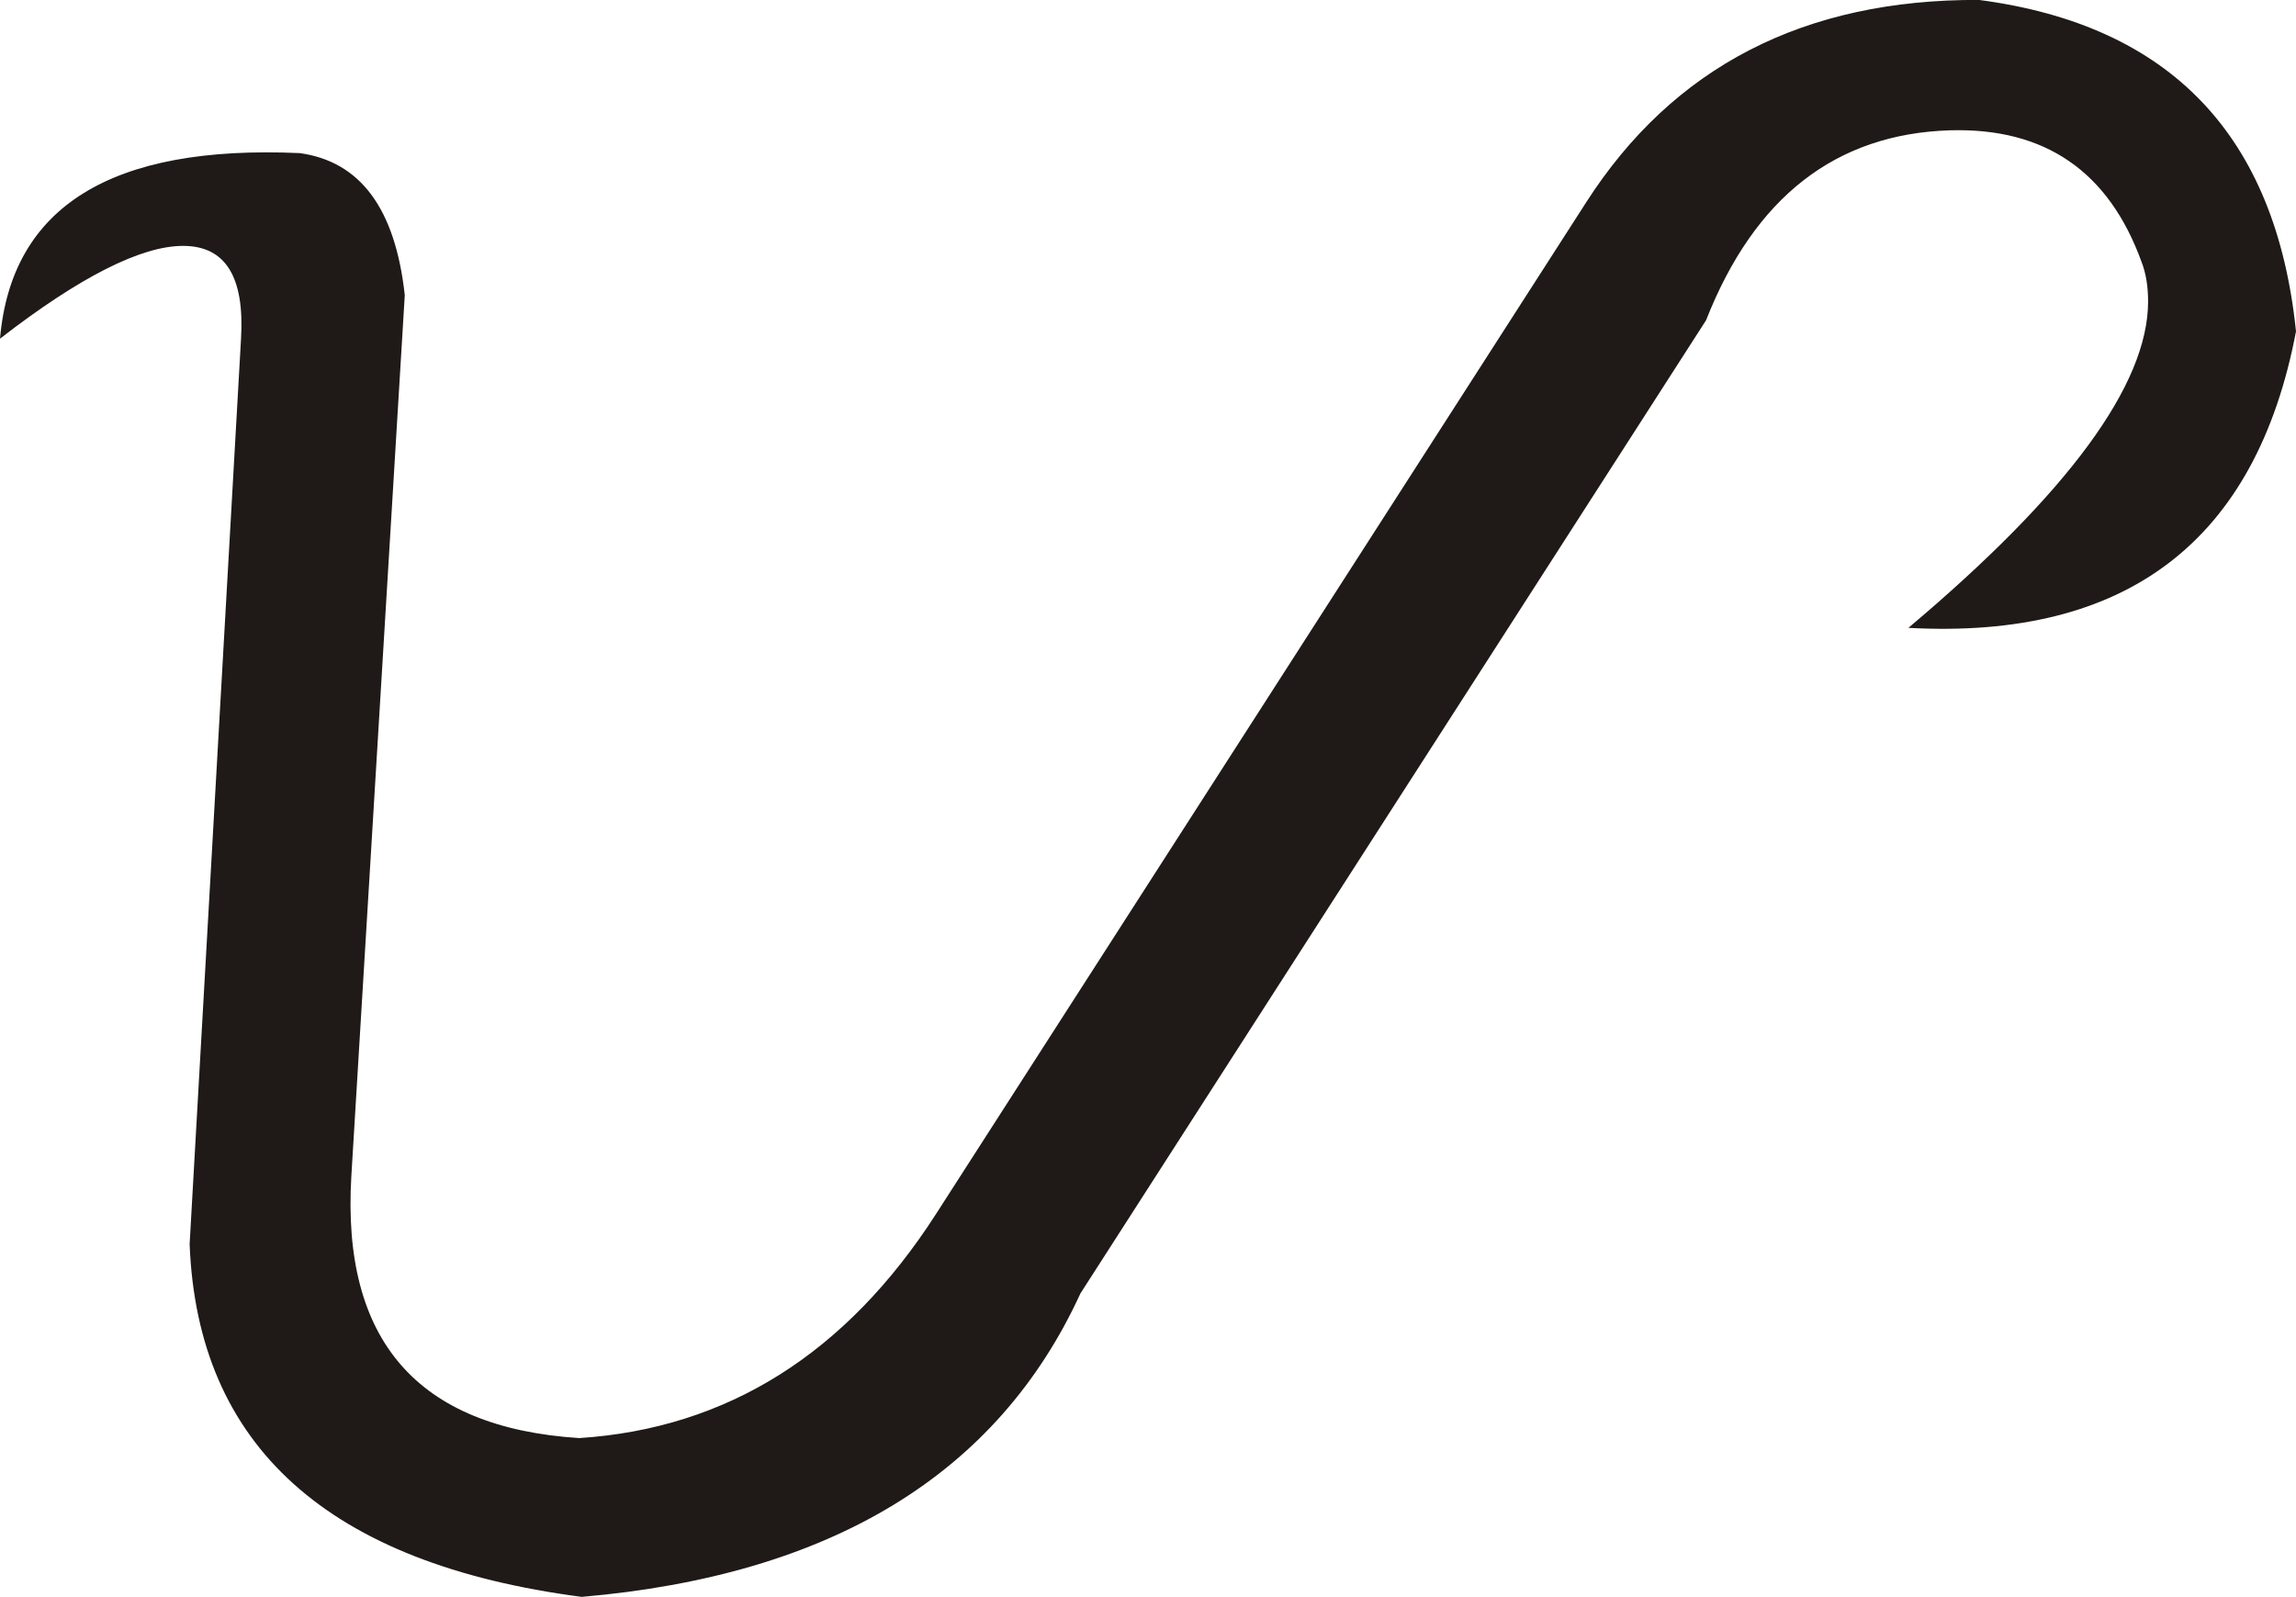 <svg xml:space="preserve" width="33.949" height="23.614" style="clip-rule:evenodd;fill-rule:evenodd;image-rendering:optimizeQuality;shape-rendering:geometricPrecision;text-rendering:geometricPrecision" version="1.1" id="svg26" xmlns="http://www.w3.org/2000/svg">
    <defs id="defs4">
        <style type="text/css" id="style2">
            .fil0{fill:#1f1a17;fill-rule:nonzero}
        </style>
    </defs>
    <g id="Layer_x0020_1" transform="translate(-232.291 -77.03)">
        <path class="fil0" d="m15.985 33.196.304-2.271 2.119-.313.272-1.585-2.094.325.383-2.282 2.087-.326.492-2.667c.012-.06.018-.148.018-.26 0-.58-.333-.863-.994-.863-.711 0-1.549.383-2.508 1.152.182-1.2.965-2.028 2.361-2.484.418-.047.808-.076 1.153-.076 1.73 0 2.598.686 2.598 2.051 0 .19-.018.415-.06.68l-.334 2.083 2.767-.415-.393 2.266-2.817.432-.236 1.59 2.797-.431-.413 2.235-2.737.426-.886 5.441c-.013.059-.013.195-.013.396 0 1.449.936 2.247 2.818 2.389 1.845.136 3.98-1.017 6.396-3.454l9.53-13.436c2.137-3.005 4.437-4.507 6.907-4.507.649 0 1.3.112 1.93.338 1.918.692 2.883 1.744 2.883 3.17 0 .313-.048.644-.145.987-1.348-1.567-2.762-2.348-4.243-2.348-1.96 0-3.878 1.367-5.748 4.105L31.785 37.82c-2.902 3.477-5.827 5.228-8.771 5.246-1.53.011-2.853-.408-3.976-1.248-1.214-.923-1.821-2.112-1.821-3.56v-.22c.012-.1.019-.17.019-.212 0-.804.26-2.448.776-4.932l-2.027.301z" id="path7"/>
        <path id="1" class="fil0" d="M83.806 24c3.856 3.2 5.834 7.204 5.937 12.018.085 4.216-2.622 6.594-8.122 7.125-3.283-.094-6.276-1.335-8.976-3.73-2.713 2.49-5.876 3.69-9.487 3.595-4.705-.61-7.18-2.88-7.424-6.819.243-4.454 2.222-8.392 5.936-11.817 3.496-3.222 7.06-4.83 10.69-4.83 2.27 0 4.327.371 6.172 1.123 1.657.68 3.418 1.791 5.274 3.335zM72.99 21.7c-3.405.266-6.689 1.862-9.845 4.784-3.307 3.052-4.898 6.222-4.783 9.503.388 3.023 2.501 4.714 6.33 5.075 3.381-.237 6.017-1.816 7.905-4.737 1.953 2.987 4.72 4.53 8.297 4.631 4.156-.533 6.215-2.141 6.16-4.814-.073-3.341-1.573-6.553-4.497-9.629-2.987-3.134-6.174-4.743-9.567-4.814Z"/>
        <path id="12" class="fil0" d="M95.168 35.94c2.026 3.229 4.69 4.844 7.993 4.844.323 0 .638-.018.953-.048l2.847-.633 4.722-1.774v-.2l-2.106-12.68-4.182 1.159c-.747.1-1.457.153-2.12.153-4.563 0-7.263-2.4-8.107-7.202 1.838 3.27 4.474 4.903 7.914 4.903 1.524 0 3.169-.308 4.942-.924l10.353-3.595a12.862 12.862 0 0 1 2.696-.307c4 0 6.531 2.377 7.599 7.125-2.1-3.365-4.674-5.044-7.727-5.044-.723 0-1.486.1-2.275.296l-6.713 2.602 2.257 12.744 4.693-1.42c.674-.1 1.315-.153 1.93-.153 4.188 0 6.804 2.443 7.835 7.328-2.245-3.294-4.752-4.938-7.507-4.938-.147 0-.299.005-.456.017-1.827-.041-6.41 1.42-13.748 4.382h-.012c-1.239.391-2.415.586-3.531.586a8.974 8.974 0 0 1-4.627-1.265c-2.386-1.396-3.593-3.383-3.623-5.956z"/>
        <path id="123" class="fil0" d="M134.875 19.541c1.785.443 2.676 1.218 2.676 2.33 0 .361-.096.757-.284 1.189 1.19 1.029 2.695 1.544 4.51 1.544 1.297 0 2.724-.261 4.278-.787l6.617-2.242 4.146-1.632c1.224-.224 2.348-.337 3.374-.337 4.757 0 7.385 2.455 7.872 7.357-1.754-3.372-4.316-5.057-7.684-5.057-1.269 0-2.64.255-4.115.763l-8.8 3.076c-2.187.763-4.086 1.14-5.7 1.14-1.524 0-2.793-.336-3.801-1.005.262.9.395 1.857.395 2.887 0 1.933-.462 4.104-1.378 6.511-.2.787-.304 1.49-.304 2.117 0 2.502 1.47 3.685 4.401 3.548 2.956-.136 6.1-.887 9.42-2.252h.067c3.697-2.13 6.58-3.135 8.662-3.011 5.159.32 8.139 2.898 8.928 7.73-2.562-3.531-5.615-5.293-9.154-5.293-.885 0-1.802.112-2.75.336l-7.361 3.164c-3.235.989-5.93 1.485-8.097 1.485-1.899 0-3.387-.372-4.46-1.123-1.488-1.042-2.235-2.33-2.235-3.874 0-.846.224-1.768.68-2.762 1.28-2.81 1.918-5.34 1.918-7.593s-.577-4.212-1.724-5.88c-.582-.845-.874-1.465-.874-1.868 0-.36.26-.515.777-.46z"/>
        <path id="1234" class="fil0" d="M179.88 23.32c.085-2.407 2.24-3.714 6.458-3.933 2.866.361 4.766 1.804 5.706 4.335 1.615-1.337 3.558-2.005 5.84-2.005.75 0 1.559.077 2.42.23 3.102.557 4.657 2.538 4.657 5.939 0 .466-.02.857-.049 1.176l-.995 10.13c-.018.22-.031.391-.031.515 0 1.273.546 1.91 1.633 1.91.546 0 1.238-.177 2.07-.537-1.536 1.253-2.829 1.88-3.861 1.88-1.244 0-2.124-.904-2.646-2.714l1.36-11.776c.03-2.926-1.269-4.458-3.91-4.594-.2-.012-.4-.012-.6-.012-2.373 0-4.365.775-5.966 2.325-.384 1.341-1.318 2.222-2.805 2.655 3.127 2.56 4.686 5.18 4.686 7.853a7.3 7.3 0 0 1-.267 1.929c-1.238 2.938-3.976 4.411-8.218 4.411-.383 0-.747-.012-1.094-.03-5.68-.336-9.242-2.69-10.688-7.05 3.387 3.312 6.932 5.023 10.622 5.123 4.128-.25 6.228-1.727 6.29-4.442.017-.166.029-.33.029-.496 0-1.84-1.675-4.24-5.032-7.204 3.004-.763 4.51-2.177 4.51-4.246 0-.503-.091-1.052-.267-1.65-1.026-1.284-2.319-1.929-3.88-1.929-1.681 0-3.671.734-5.972 2.207z"/>
        <path id="12345" class="fil0" d="M228.813 31.233c1.056-2.401 2.028-4.116 2.914-5.133 1.796-2.047 4.151-3.07 7.064-3.07 2.246 0 4.165.846 5.748 2.543 1.53 1.656 2.295 3.59 2.295 5.802 0 2.17-.795 4.063-2.391 5.677-1.603 1.645-3.514 2.467-5.731 2.467 2.513-1.515 4.17-2.917 4.984-4.211.601-.958.904-2.271.904-3.933 0-1.585-.57-3.01-1.712-4.276-1.17-1.295-2.56-1.946-4.176-1.958-3.392-.018-5.942 2.011-7.666 6.092-.698 2.223-1.833 4.11-3.405 5.666-1.771 1.744-3.738 2.62-5.905 2.62-2.1 0-3.989-.645-5.67-1.93-2.032-1.56-3.053-3.707-3.053-6.433 0-2.395.863-4.37 2.593-5.92 1.723-1.555 3.817-2.288 6.275-2.206-2.64 1.194-4.492 2.55-5.56 4.07-.812 1.152-1.22 2.507-1.22 4.056 0 1.656.571 3.116 1.712 4.382 1.245 1.39 2.842 2.081 4.783 2.081 2.956 0 5.36-2.128 7.217-6.386z"/>
        <path id="123456" class="fil0" d="M252.26 19.494c1.554 3.222 4.273 4.83 8.17 4.83 1.038 0 2.161-.111 3.375-.342l10.039-3.673c1.347-.49 2.665-.738 3.94-.738 1.608 0 3.126.407 4.563 1.218 2.464 1.402 3.776 3.388 3.922 5.955-2.186-3.188-4.85-4.785-7.994-4.785-2.185 0-4.916.734-8.2 2.206 1.718 1.461 2.519 3.046 2.403 4.755-.255.781-.746 1.467-1.487 2.052-.897.71-1.499 1.313-1.802 1.805.17.638.783 1.495 1.85 2.566.96.964 1.44 1.816 1.44 2.561-.33 3.117-3 4.773-8.013 4.968 3.157-2.018 4.735-3.572 4.735-4.679 0-.07-.006-.141-.018-.212.042-.474-.487-1.337-1.591-2.59-1.098-1.26-1.632-2.13-1.59-2.608.037-.196.541-.787 1.524-1.775.977-.988 1.535-1.963 1.675-2.921-.14-1.385-.911-2.295-2.313-2.726-1.984.975-4.115 1.46-6.385 1.46-5.306-.864-8.055-3.306-8.243-7.327z"/>
        <path id="1234567" class="fil0" d="M291.694 24.295c.516-2.016 1.796-2.962 3.83-2.838 1.439.095 2.155 1.04 2.155 2.838 0 .113-.109.81-.315 2.094l-.347 2.117 14.55-1.017c2.252-3.324 4.048-5.536 5.402-6.635 1.086-.887 2.3-1.342 3.64-1.36 3.4-.042 5.094 1.466 5.094 4.524-1.244-1.473-2.713-2.212-4.413-2.212-2.167 0-4.297 1.602-6.398 4.802l-6.348 9.676c-3.15 4.79-6.49 7.09-10.027 6.907-1.445-.071-2.726-.633-3.849-1.68-1.147-1.07-1.723-2.3-1.723-3.69 0-.141.012-.273.03-.397l1.936-11.668c.091-.574.14-1.046.14-1.413 0-.917-.279-1.372-.838-1.372-.54 0-1.378.443-2.519 1.324zm4.88 6.264-1.129 6.434c-.042.237-.06.443-.06.632 0 .906.334 1.662.994 2.283.626.586 1.415.923 2.362 1.017 1.457-.03 2.743-.49 3.849-1.371.837-.669 1.784-1.774 2.852-3.318l4.62-6.694-13.488 1.017z"/>
        <path id="12345678" class="fil0" d="M44.251 100.354c1.98-2.047 2.957-4.17 2.939-6.37-.043-3.962-1.166-7.25-3.369-9.876-2.27-2.69-5.396-4.3-9.372-4.826-.988.78-1.487 1.514-1.487 2.188 0 .467.492 1.195 1.481 2.183.984.993 1.474 1.739 1.474 2.229 0 .403-.454 1.018-1.358 1.852-.905.834-1.36 1.466-1.36 1.898 0 .733.529 1.532 1.585 2.407.613.502.915 1.04.915 1.603 0 1.253-1.553 2.743-4.655 4.458 1.195-1.42 1.79-2.649 1.79-3.683 0-.846-.388-1.62-1.17-2.33-.93-.852-1.396-1.663-1.396-2.426 0-.473.411-1.148 1.237-2.035.82-.88 1.233-1.477 1.233-1.791 0-.544-.408-1.04-1.22-1.497-.771-.42-1.153-1.034-1.153-1.845 0-.692.29-1.762.867-3.211-3.873.586-6.948 2.295-9.226 5.121-2.198 2.74-3.295 6.045-3.295 9.92 0 2.375 1.013 4.387 3.041 6.031-3.71-.142-5.628-2.324-5.767-6.541.425-5.121 2.015-9.107 4.784-11.959 2.931-3.033 6.986-4.547 12.157-4.547 5.165 0 9.269 1.508 12.321 4.518 3.047 3.016 4.553 7.044 4.51 12.083-.012 1.602-.455 2.998-1.33 4.18-1.013 1.379-2.403 2.13-4.176 2.266z"/>
        <path id="123456789" class="fil0" d="M57.09 76.898c-1.421.515-2.167 1.225-2.229 2.118-.03.413.11.751.427 1.011.32.26.685.39 1.11.39.789 0 1.978-.04 3.562-.13 1.585-.089 2.767-.13 3.563-.13 2.064 0 3.928.61 5.585 1.822 1.784 1.307 2.694 2.939 2.736 4.902l5.087.621c.127-1.058.698-1.957 1.706-2.684.965-.693 2.009-1.035 3.138-1.035 1.298 0 2.458.484 3.471 1.448 1.02.97 1.53 2.082 1.53 3.348 0 1.36-.449 2.52-1.348 3.483-.892.958-2.033 1.48-3.417 1.55 1.118-.917 1.863-1.828 2.228-2.733.255-.614.382-1.43.382-2.454 0-.561-.249-1.124-.747-1.68-.564-.626-1.213-.94-1.942-.94-1.08 0-1.874.409-2.392 1.219-.339.525-.679 1.507-1.025 2.944l-6.348-.692c0 2.112-.886 3.951-2.653 5.53-1.767 1.58-3.732 2.372-5.907 2.372-.273 0-2.833-.118-7.671-.355-.845.225-1.269.615-1.269 1.17-.011.882.814 1.734 2.471 2.544-2.786 0-4.182-.964-4.194-2.897-.012-1.03.248-1.8.777-2.301.527-.503 1.316-.751 2.373-.74.23 0 1.615.071 4.158.219 1.286.07 2.403.106 3.355.106 1.663 0 3.12-.639 4.366-1.916 1.213-1.266 1.82-2.714 1.82-4.352 0-1.77-.6-3.217-1.802-4.342-1.209-1.129-2.72-1.691-4.547-1.691-3.356 0-5.705.035-7.046.112-2.313-.307-3.466-1.342-3.454-3.104.012-1.863 1.068-2.792 3.162-2.792.31 0 .637.018.984.06z"/>
        <path id="12345678910" class="fil0" d="M89.945 82.15c.17-1.697 1.445-2.63 3.836-2.81 1.56.095 2.343.793 2.343 2.1 0 .225-.025.461-.067.71l-1.918 11.201c-.2.55-.298 1.26-.298 2.124 0 1.892 1.148 2.838 3.437 2.838 1.814 0 3.841-1.324 6.082-3.98 1.503-1.78 2.9-3.862 4.175-6.257l-2.028-1.14.413-2.49 3.071 1.732c3.57-6.11 6.957-9.178 10.167-9.197 1.53-.012 2.72.414 3.564 1.272.843.857 1.28 2.04 1.317 3.542-.615-.905-1.317-1.532-2.106-1.868-.693-.29-1.627-.432-2.823-.432-1.997 0-4.637 2.644-7.934 7.93l3.218 1.786-.431 2.502-4.05-2.27-2.615 3.902c-3.272 4.885-6.762 7.316-10.464 7.298-3.78-.018-5.67-1.703-5.67-5.044 0-.604.061-1.236.178-1.892l2.039-11.556c.042-.238.066-.427.066-.557 0-.568-.223-.851-.68-.851-.57 0-1.511.467-2.822 1.408z"/>
        <path id="1234567891011" class="fil0" d="M127.2 82.115c.601-1.923 1.978-2.88 4.128-2.88 1.159.153 1.742.993 1.742 2.513 0 .45-.042.905-.127 1.355L130.89 94.15c-.213.721-.321 1.348-.321 1.881 0 1.525.855 2.288 2.566 2.288.134 0 .285.006.443.018 2.44.07 4.212-1.165 5.325-3.708l5.62-12.775c.824-2.95 3.083-4.57 6.773-4.86 4.855.502 7.284 2.376 7.284 5.617 0 1.982-1.524 3.395-4.57 4.229 4.957 1.171 7.38 3.401 7.264 6.695-.157 4.323-3.69 6.618-10.591 6.884l-.807.03c-2.312.094-4.043-.32-5.178-1.237-1.14-.917-1.663-2.264-1.572-4.044 1.08 2.3 3.564 3.53 7.459 3.707 4.935-.307 7.485-2.088 7.668-5.34.145-2.81-2.411-5.01-7.668-6.6 3.557-1.39 5.373-2.963 5.445-4.725-.2-2.212-1.778-3.353-4.734-3.424-1.882-.042-3.363 1.223-4.45 3.79l-5.839 13.857c-1.11 2.643-3.562 3.986-7.363 4.015-3.44.03-5.165-1.272-5.165-3.91 0-.454.037-.904.117-1.347l1.833-10.9c.26-.881.394-1.591.394-2.123 0-.81-.303-1.219-.917-1.219-.601 0-1.506.391-2.707 1.166z"/>
        <path id="123456789101112" class="fil0" d="M165.968 76.994c-.218.928-.328 1.762-.328 2.513 0 2.123.904 3.548 2.707 4.294 1.1.448 2.173.68 3.229.68 1.173 0 2.337-.297 3.496-.881l10.296-5.2c2.141-1.081 4.102-1.62 5.874-1.62 2.1 0 3.903.763 5.403 2.283.903.763 1.402 1.97 1.487 3.625.085 1.656-.51 2.999-1.773 4.028.412-1.041.619-1.981.619-2.82 0-1.45-.552-2.591-1.663-3.413-1.013-.751-2.288-1.125-3.817-1.125-1.11 0-2.361.19-3.753.574l-9.377 4.886c-4.224 2.2-6.572 4.826-7.046 7.872-.054.336-.08.702-.08 1.093 0 2.839 1.876 5.098 5.622 6.772-4.158.153-6.756-1.426-7.806-4.738a8.86 8.86 0 0 1-.425-2.684c0-2.284.978-4.424 2.925-6.417-4.655-.036-7.023-1.627-7.107-4.785-.042-1.71.467-3.353 1.517-4.937z"/>
        <path id="12345678910111212" class="fil0" d="M201.305 81.92c.34-1.934 1.694-2.904 4.074-2.904.327 0 .679.018 1.056.047.88.562 1.315 1.373 1.315 2.42 0 .567-.12 1.193-.363 1.885l-1.645 10.415c-.079.46-.115.887-.115 1.277 0 1.668.831 2.645 2.488 2.922.431.071.893.106 1.39.106 1.87 0 4-.568 6.397-1.697a20.931 20.931 0 0 0 6.725-4.985c2.217-2.455 3.328-4.915 3.328-7.375 0-3.17-1.646-4.826-4.942-4.968-1.748-.07-3.138.568-4.158 1.928.128-2.264 1.658-3.607 4.59-4.028 4.727 0 7.289 2.206 7.677 6.618-.315 4.714-2.42 8.647-6.319 11.805-3.513 2.85-7.817 4.589-12.903 5.216-4.79-.071-7.186-1.863-7.186-5.37 0-.444.048-.923.145-1.449l1.93-10.68c.188-.687.285-1.249.285-1.68 0-.698-.254-1.046-.758-1.046-.625 0-1.627.513-3.011 1.542z"/>
        <path id="1234567891011121400" class="fil0" d="M232.291 82.038c.17-1.952 1.645-2.869 4.432-2.744.897.124 1.413.822 1.553 2.1l-.79 13.028c-.145 2.431.977 3.72 3.37 3.873 2.185-.142 3.945-1.247 5.274-3.312l9.615-14.962c1.287-2.004 3.222-3.003 5.808-2.992 2.829.372 4.389 2.005 4.687 4.902-.59 3.1-2.502 4.56-5.731 4.383 2.36-1.988 3.544-3.596 3.544-4.826 0-.218-.03-.415-.097-.586-.485-1.336-1.425-1.986-2.834-1.945-1.687.053-2.888.987-3.605 2.809l-9.25 14.389c-1.226 2.673-3.685 4.17-7.375 4.488-3.75-.49-5.681-2.23-5.797-5.216l.76-13.389c.054-.916-.231-1.372-.857-1.372-.619 0-1.524.456-2.707 1.372z"/>
        <path id="123456789101112130000" class="fil0" d="M269.408 77.03c1.688 2.187 3.557 3.671 5.602 4.452 1.051.402 2.204.604 3.472.604 1.203 0 2.508-.185 3.909-.557l6.713-2.963c1.984-.87 3.892-1.306 5.718-1.306 1.403 0 2.75.254 4.037.757 2.852 1.117 4.37 3.347 4.558 6.677-1.591-2.567-3.466-4.146-5.615-4.732a10.897 10.897 0 0 0-2.853-.402 8.924 8.924 0 0 0-3.623.763l-7.478 3.246c-1.657.716-3.29 1.077-4.892 1.077-1.796 0-3.508-.432-5.147-1.295-2.84-1.503-4.303-3.608-4.401-6.322zm0 17.599c1.342 2.14 2.489 3.211 3.436 3.211.632 0 1.177-.461 1.632-1.39 1.317-4.275 2.701-6.434 4.146-6.464 1.086-.03 2.203.663 3.345 2.082.485.597 1.34 1.91 2.58 3.951.867 1.424 1.505 2.14 1.917 2.14.42 0 .965-.716 1.627-2.14 1.001-2.153 1.669-3.484 1.996-3.998.93-1.461 1.925-2.218 2.993-2.283 1.512.183 2.931 2.342 4.261 6.47.515 1.088 1.153 1.632 1.911 1.632 1.07 0 2.368-1.07 3.898-3.211 0 2.826-1.311 4.79-3.94 5.878-1.354-.136-2.416-.822-3.187-2.07-.302-.49-.789-1.668-1.455-3.53-.487-1.36-1.02-2.158-1.597-2.408-.667.29-1.245 1.148-1.742 2.579-.686 1.964-1.166 3.164-1.427 3.596-.746 1.224-1.802 1.833-3.15 1.833-1.414 0-2.628-.574-3.641-1.727-.475-.538-1.19-1.685-2.138-3.441-.763-1.396-1.455-2.254-2.093-2.56-.547.294-1.08 1.07-1.597 2.31-.729 1.74-1.225 2.828-1.487 3.26-.74 1.17-1.693 1.893-2.87 2.158-2.09-.195-3.23-2.153-3.418-5.878z"/>
        <path id="1.2345678910111212e+22" class="fil0" d="M322.026 82.399c0-1.088-.321-1.97-.965-2.644-.644-.674-1.524-1.01-2.628-1.01-2.064 0-3.952.72-5.676 2.169l-.091-.06c.243-1.122.893-2.039 1.949-2.749.978-.668 2.082-.999 3.308-.999 1.572 0 2.986.431 4.242 1.295 1.402.97 2.106 2.188 2.106 3.655 0 1.153-.224 2.034-.667 2.637-.157.219-.856.882-2.107 1.993v.077c2.81 2.218 4.213 4.655 4.213 7.298 0 2.135-.856 3.78-2.568 4.92-1.486.988-3.374 1.479-5.662 1.479-5.396 0-9.026-2.313-10.896-6.942l.031-.078c3.357 3.549 6.901 5.323 10.64 5.323 1.444 0 2.714-.391 3.8-1.172 1.213-.875 1.82-1.992 1.82-3.365 0-1.418-.381-2.826-1.14-4.234-.759-1.4-1.742-2.478-2.957-3.23 2.167-2.045 3.248-3.5 3.248-4.363z"/>
    </g>
</svg>
